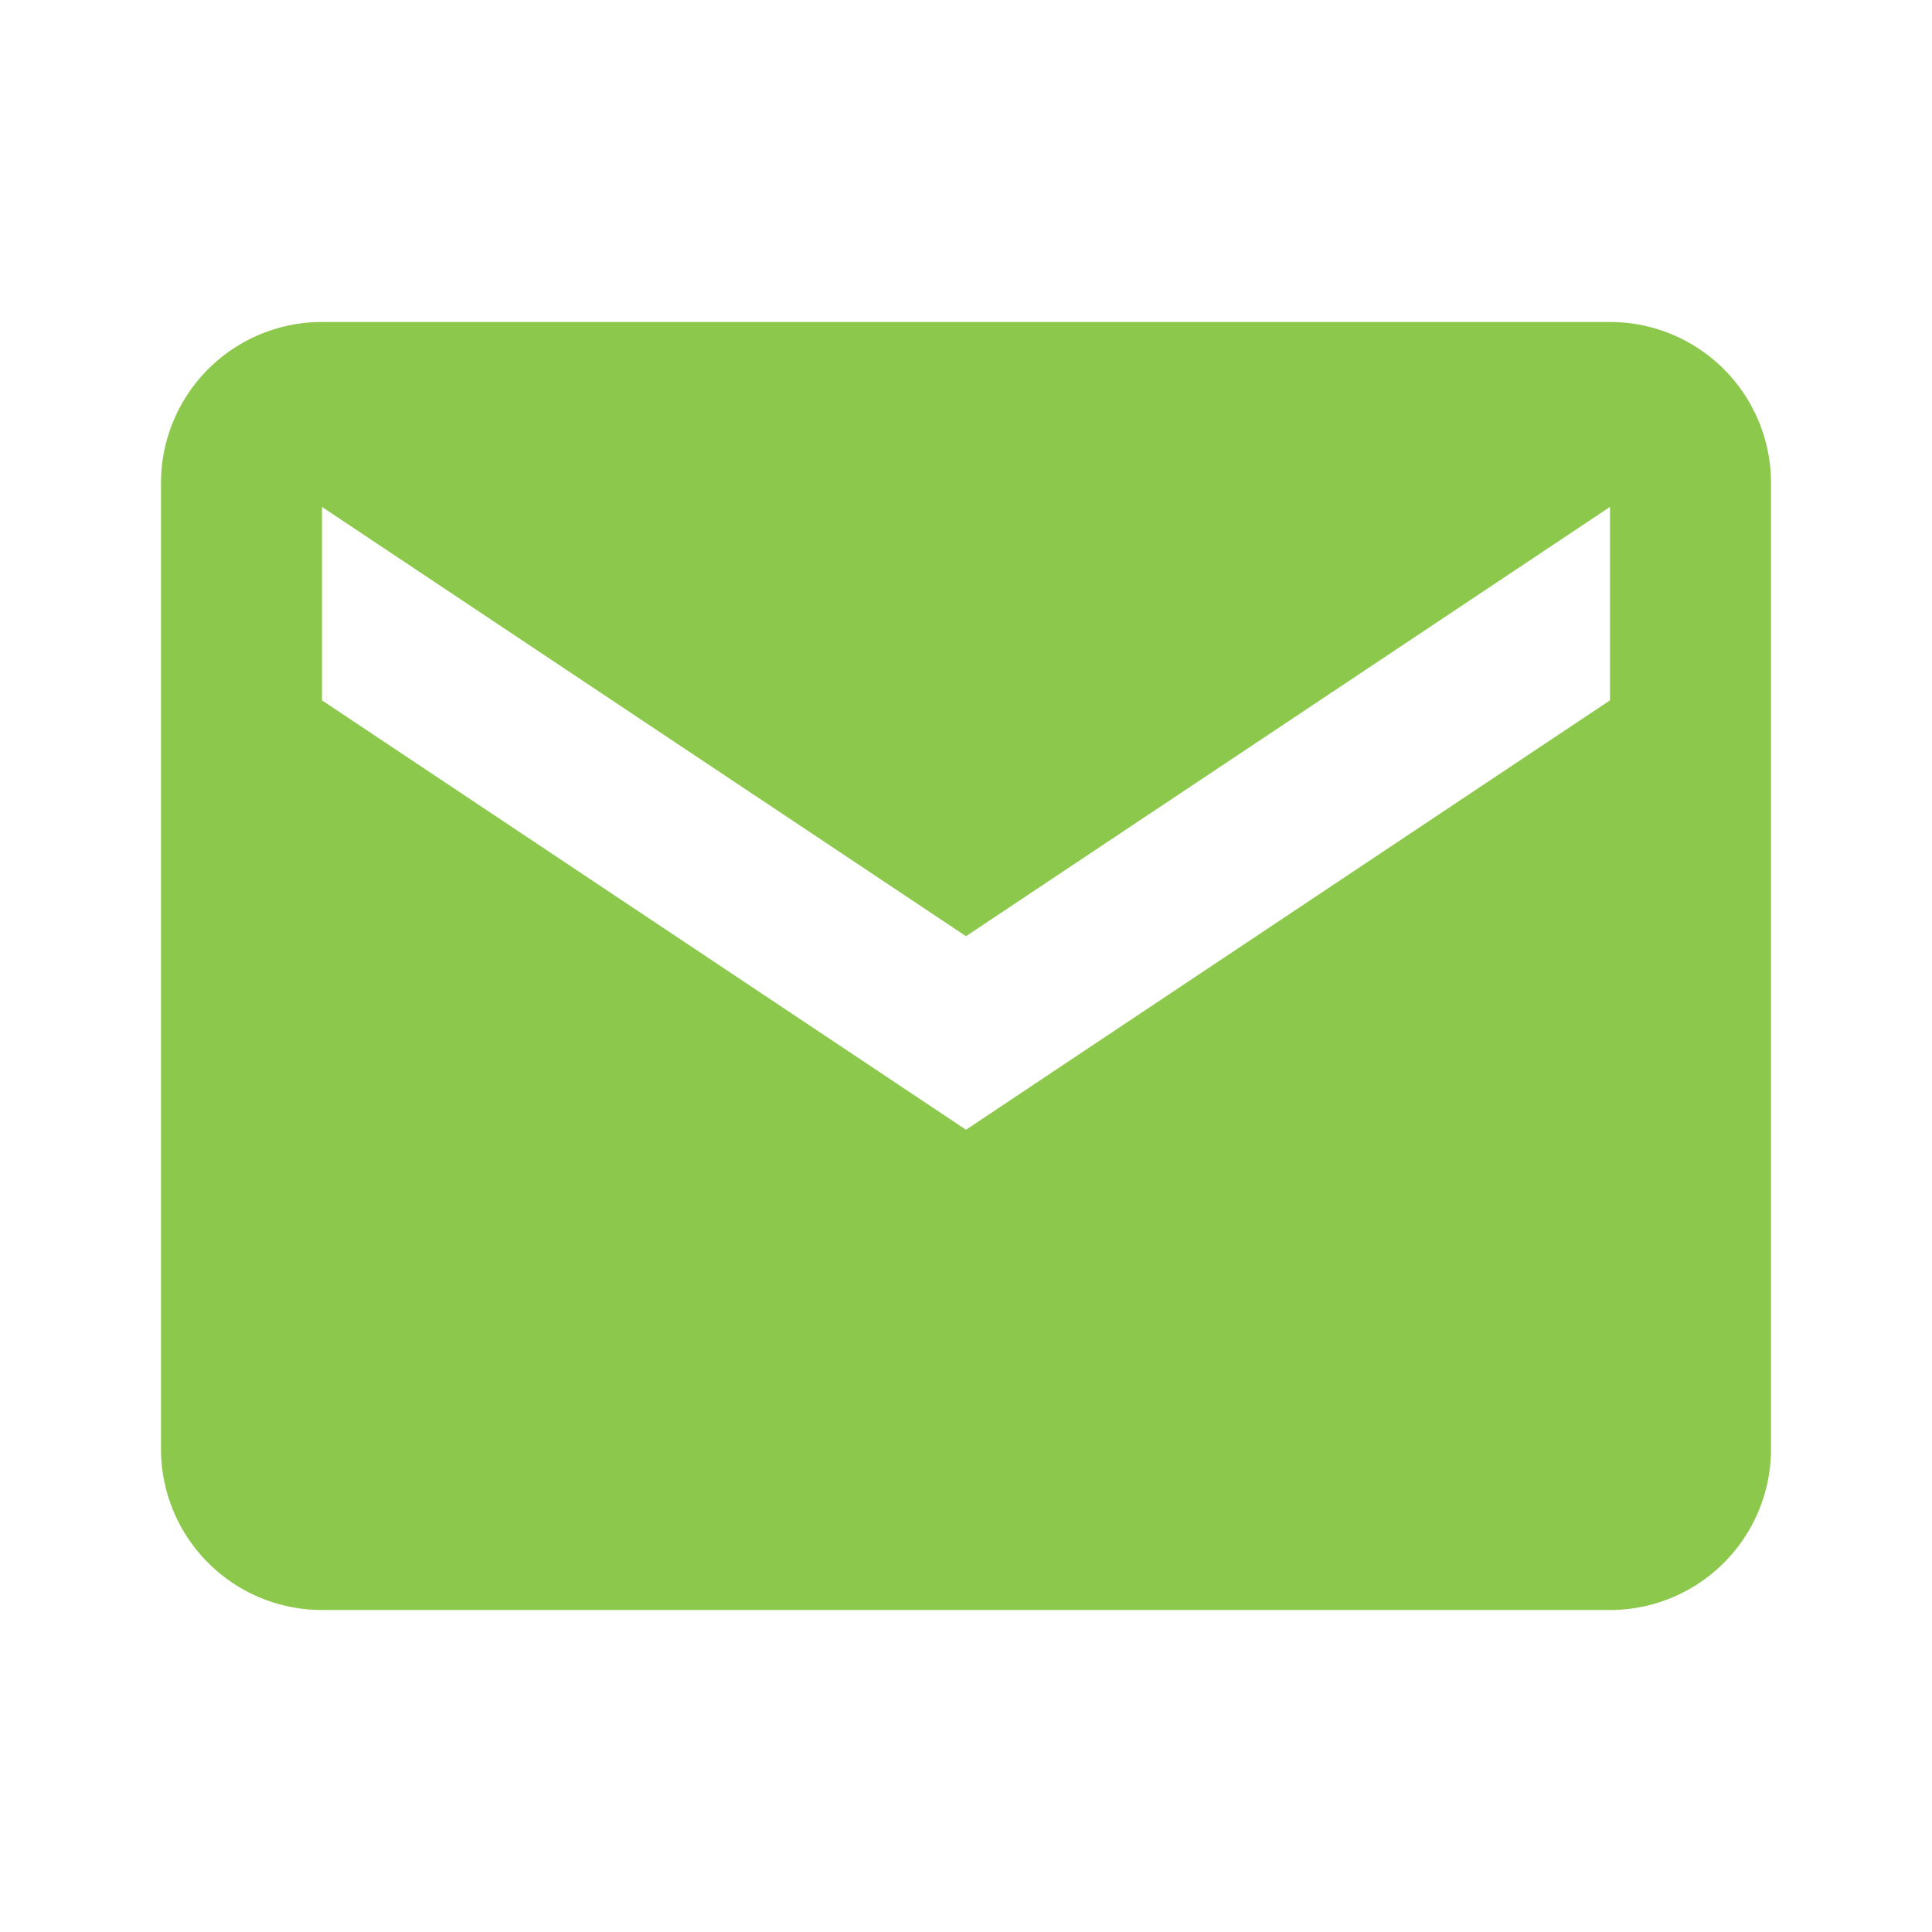 <svg xmlns="http://www.w3.org/2000/svg" width="24" height="24" viewBox="0 0 24 24" style="fill: #8CC84B;
transform: ;msFilter:;"><path d="M20 4H4a2 2 0 0 0-2 2v12a2 2 0 0 0 2 2h16a2 2 0 0 0 2-2V6a2 2 0 0 0-2-2zm0 
4.7-8 5.334L4 8.7V6.297l8 5.333 8-5.333V8.7z"></path></svg>